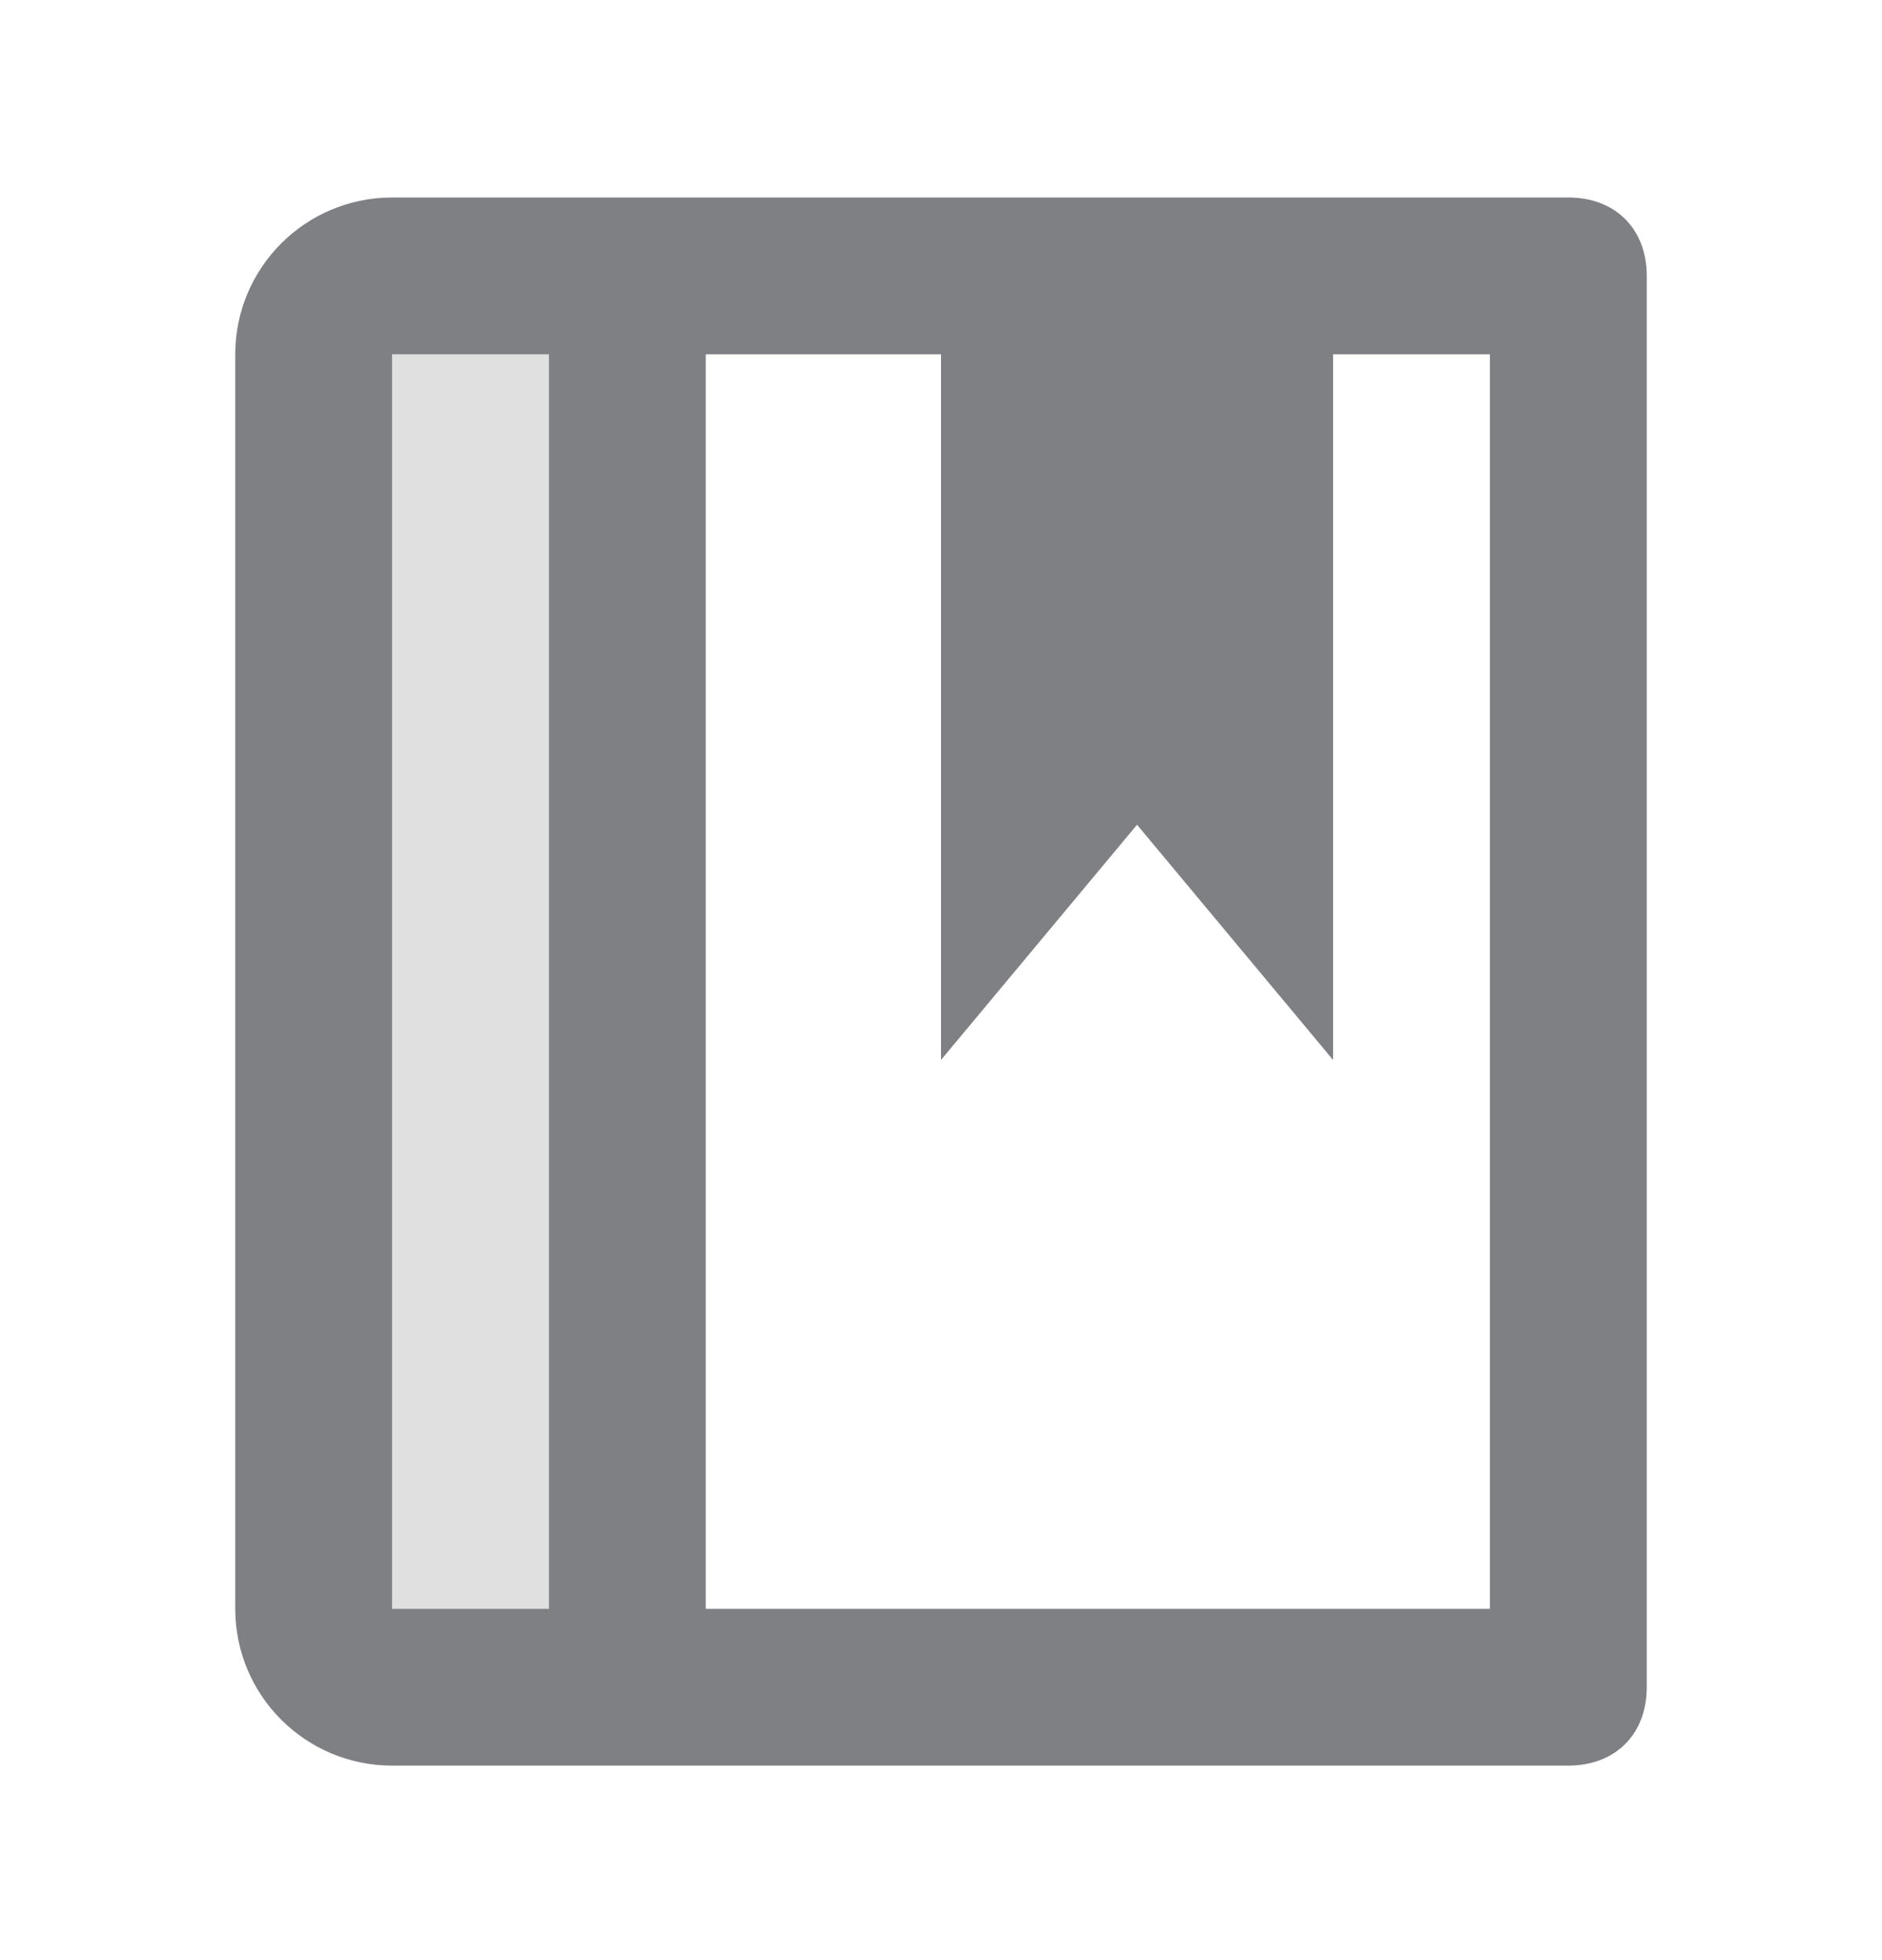 <svg width="24" height="25" viewBox="0 0 24 25" fill="none" xmlns="http://www.w3.org/2000/svg">
<g clip-path="url(#clip0)">
<path d="M5 2.519C3.896 2.519 3 3.415 3 4.519V20.519C3 21.624 3.896 22.519 5 22.519H20C20.6 22.519 21 22.119 21 21.519V3.519C21 2.919 20.6 2.519 20 2.519H5ZM5 4.519H7V20.519H5V4.519ZM19 20.519H9V4.519H12V13.519L14.5 10.519L17 13.519V4.519H19V20.519Z" fill="#7E8084"/>
<path opacity="0.24" d="M7 4.519H5V20.519H7V4.519Z" fill="#7E8084"/>
</g>
<defs>
<clipPath id="clip0">
<rect width="18" height="20" fill="white" transform="translate(3 2.519)"/>
</clipPath>
</defs>
</svg>
